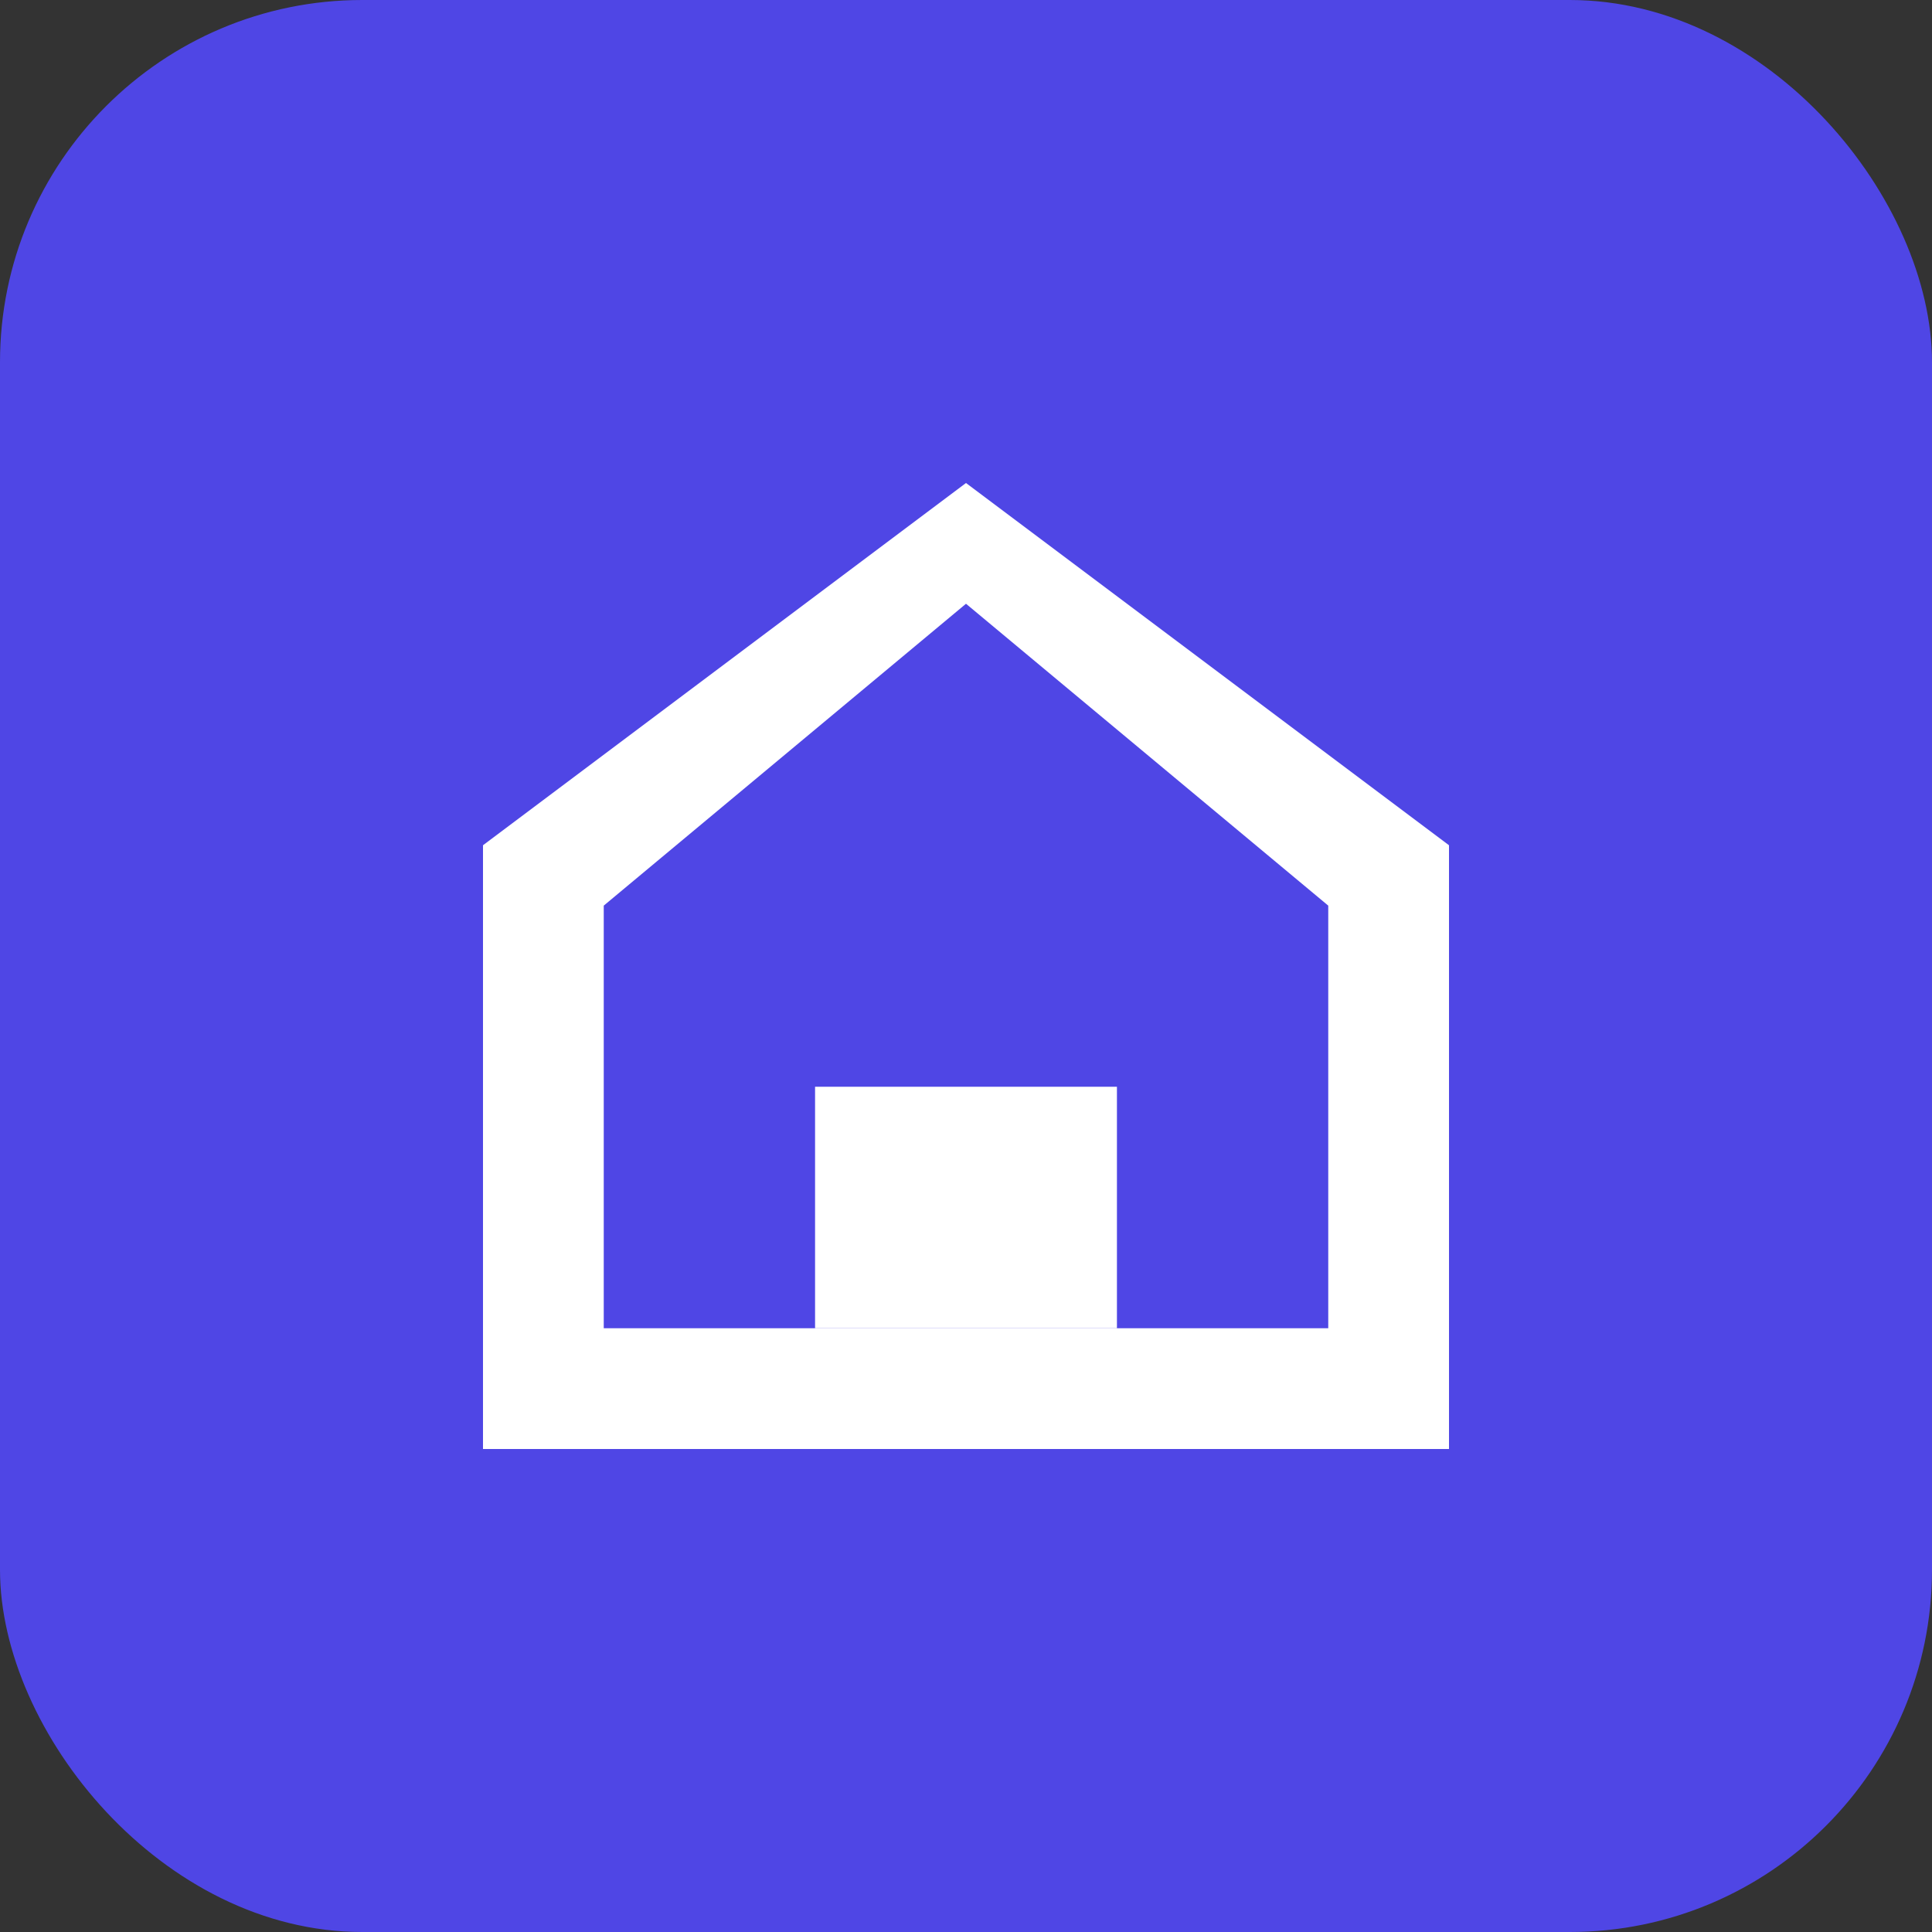 <svg xmlns="http://www.w3.org/2000/svg" viewBox="0 0 64 64" width="64" height="64">
  <rect x="0" y="0" width="64" height="64" fill="#333333" stroke="none"/>
  <rect width="64" height="64" fill="#4F46E5" rx="12" />
  <path d="M32 16L16 28V48H48V28L32 16Z" fill="white" />
  <path d="M32 20L20 30V44H44V30L32 20Z" fill="#4F46E5" />
  <rect x="27" y="36" width="10" height="8" fill="white" />
</svg> 